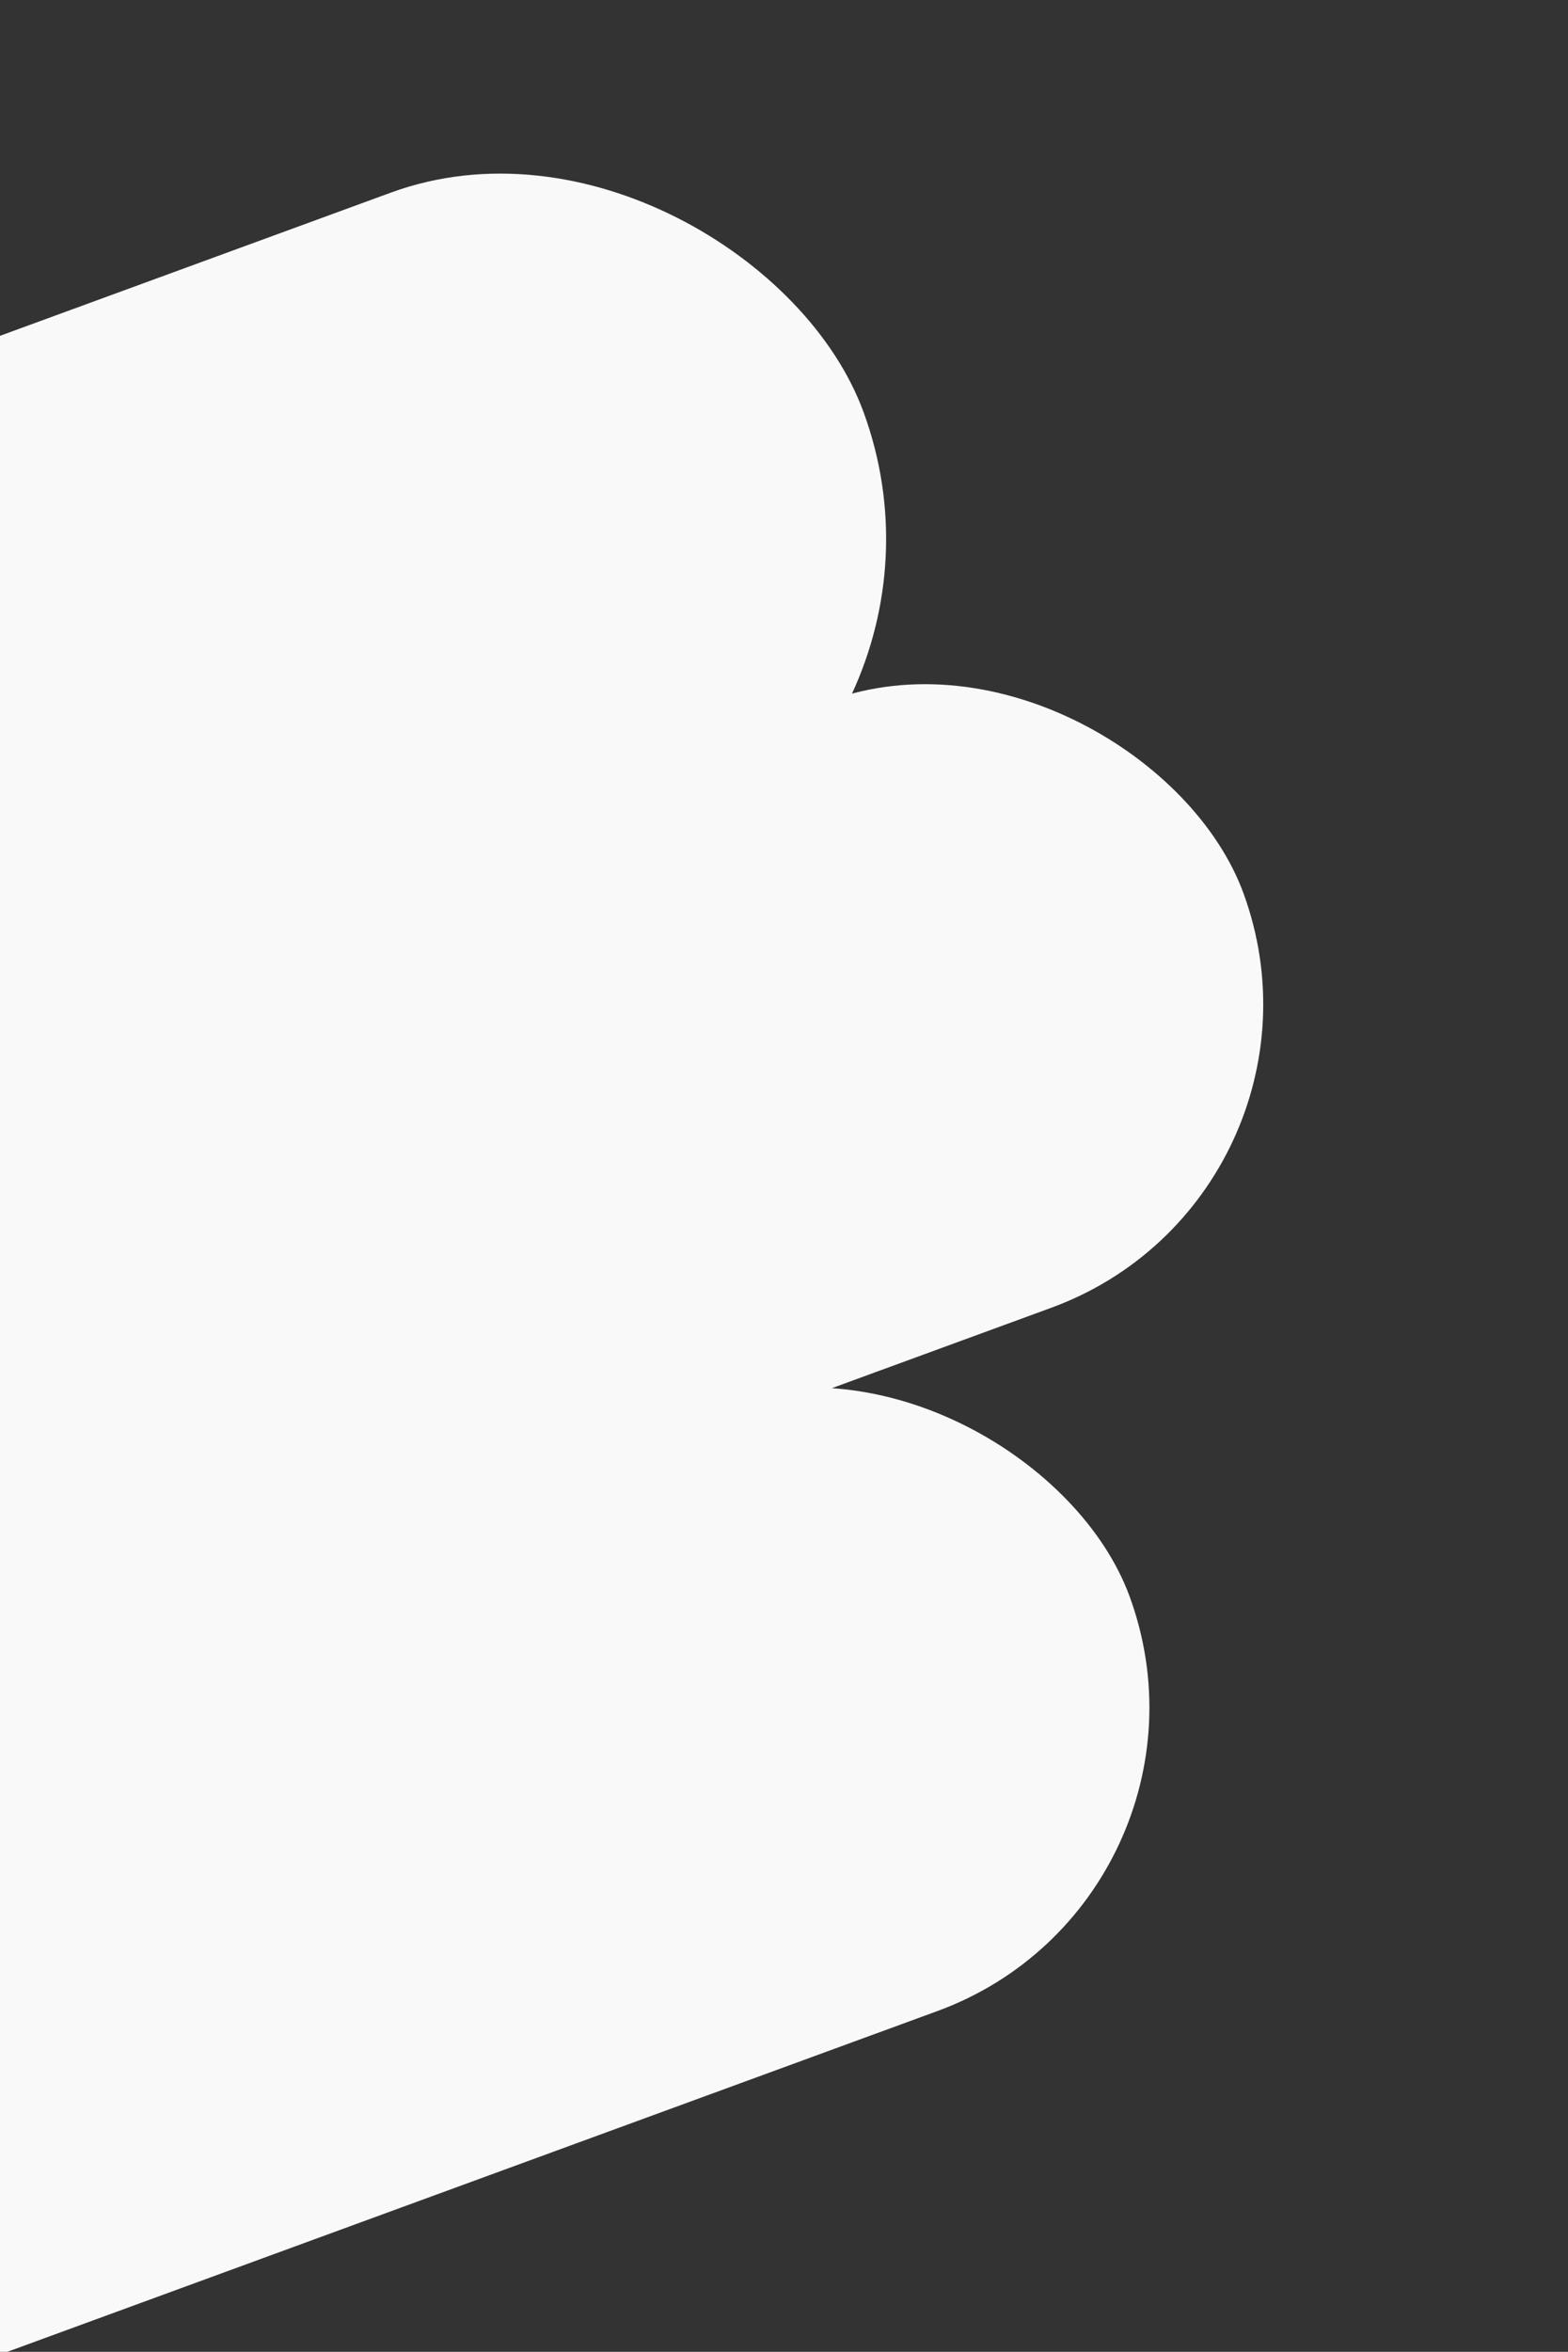 <svg width="551" height="826" viewBox="0 0 551 826" fill="none" xmlns="http://www.w3.org/2000/svg">
<rect x="0" y="0" width="551" height="826" fill="#333333" stroke="none"/>
<rect x="-389" y="260.391" width="690" height="259" rx="129.5" transform="rotate(-20.112 -389 260.391)" fill="#F9F9F9"/>
<rect x="-290" y="691.391" width="690" height="227" rx="113.5" transform="rotate(-20.112 -290 691.391)" fill="#F9F9F9"/>
<rect x="-250" y="444.391" width="690" height="227" rx="113.5" transform="rotate(-20.112 -250 444.391)" fill="#F9F9F9"/>
</svg>
